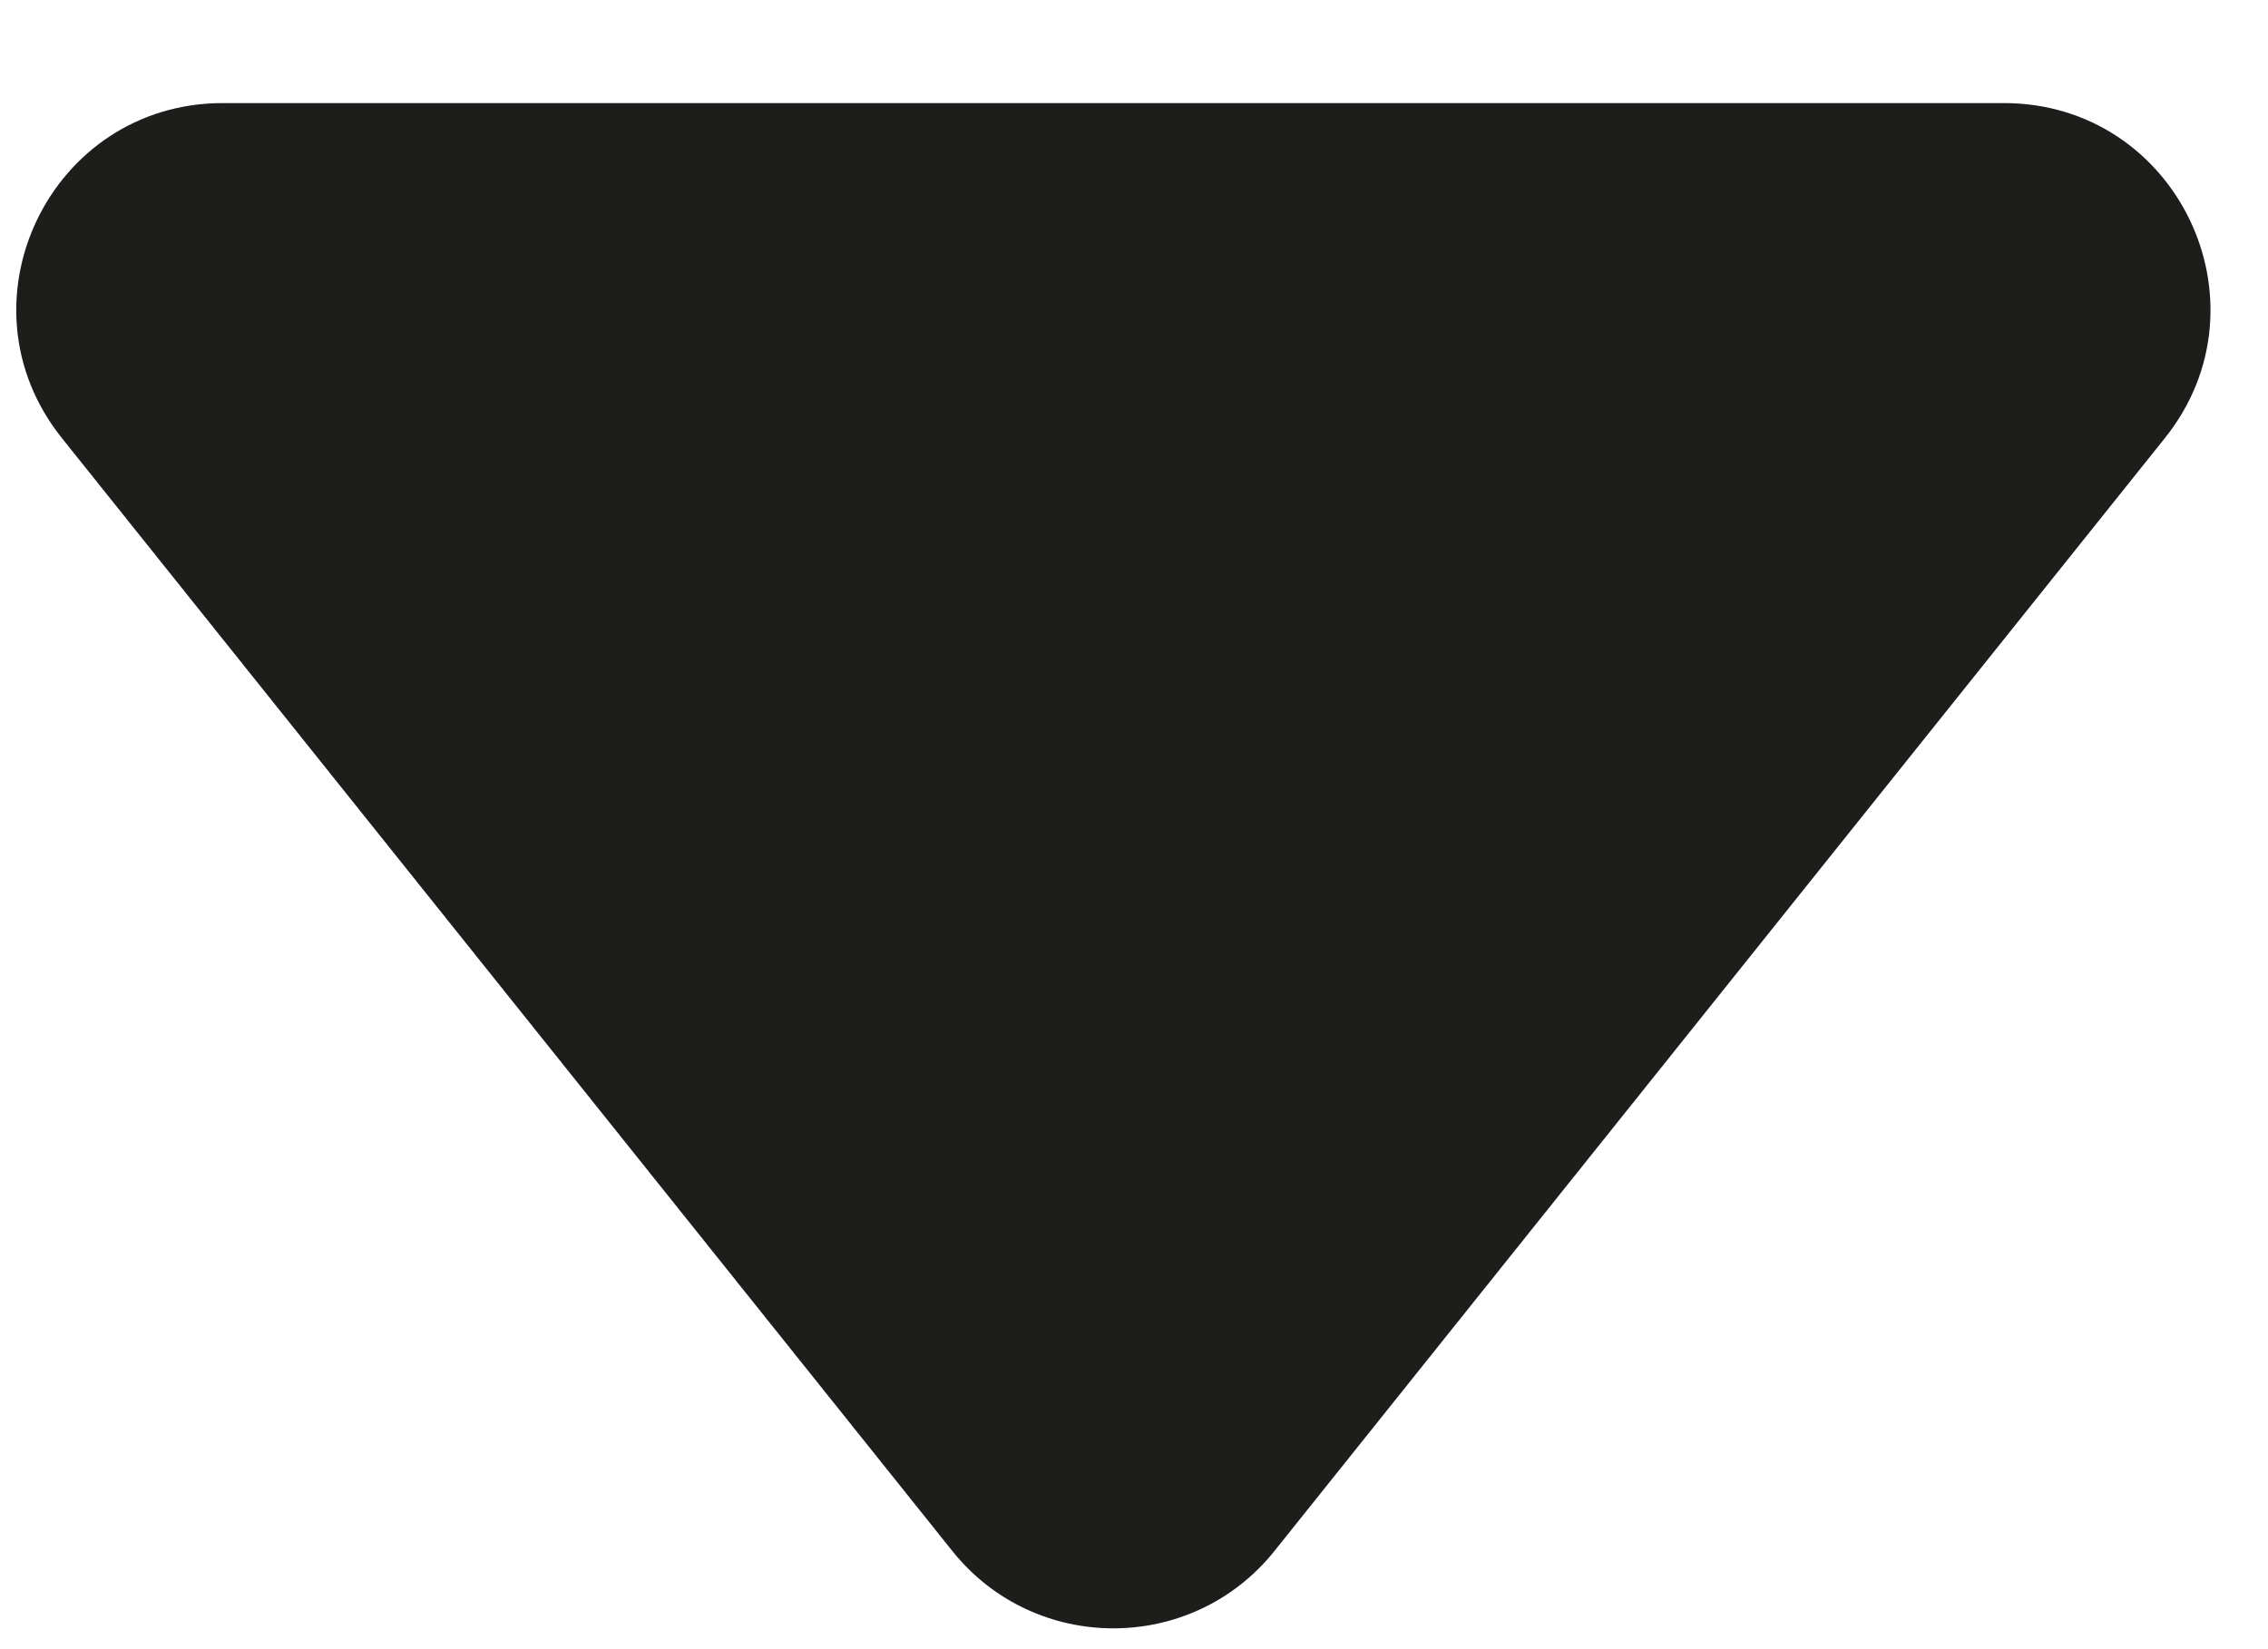 <svg width="11" height="8" viewBox="0 0 11 8" fill="none" xmlns="http://www.w3.org/2000/svg">
    <path d="M0.3 2.125C-0.224 1.47 0.242 0.5 1.081 0.5L9.719 0.5C10.558 0.5 11.024 1.47 10.5 2.125L6.181 7.524C5.781 8.024 5.019 8.024 4.619 7.524L0.3 2.125Z" fill="#1D1D1B"/>
</svg>
